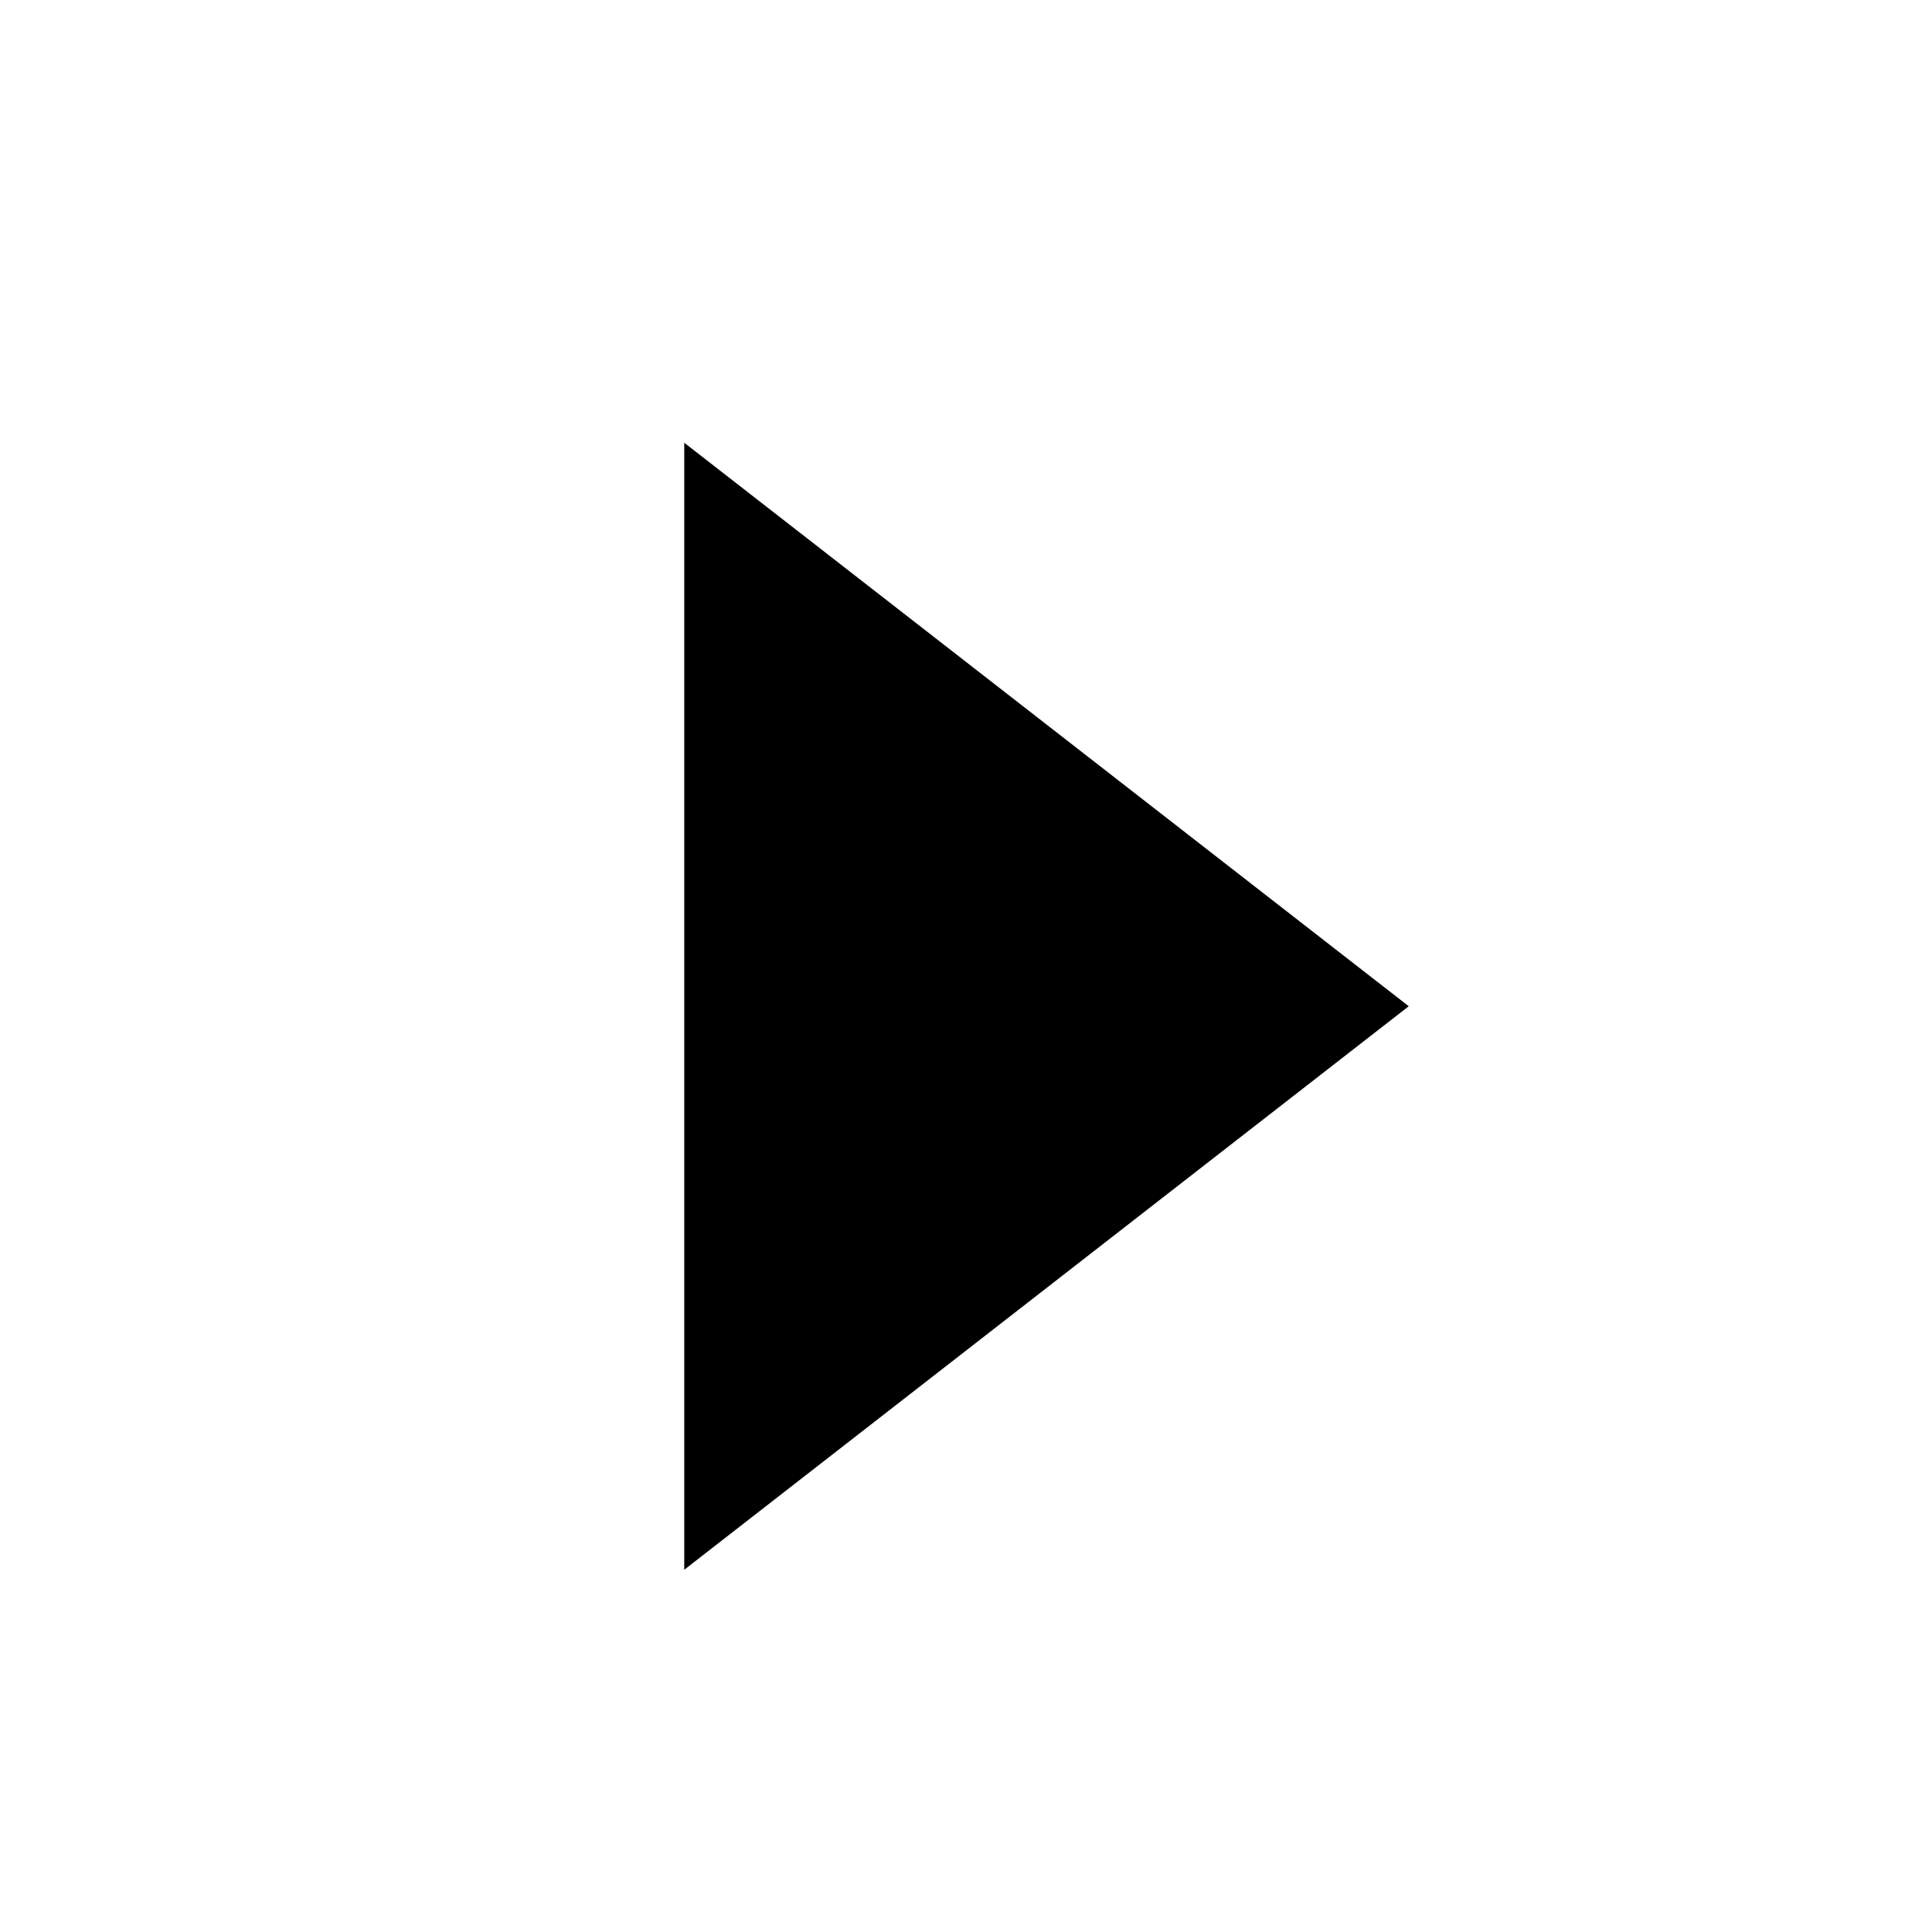 <svg xmlns="http://www.w3.org/2000/svg" xmlns:xlink="http://www.w3.org/1999/xlink" id="Layer_2" width="48" height="48" x="0" y="0" enable-background="new 0 0 48 48" version="1.1" viewBox="0 0 48 48" xml:space="preserve"><polygon points="35 25 17 11 17 39"/></svg>